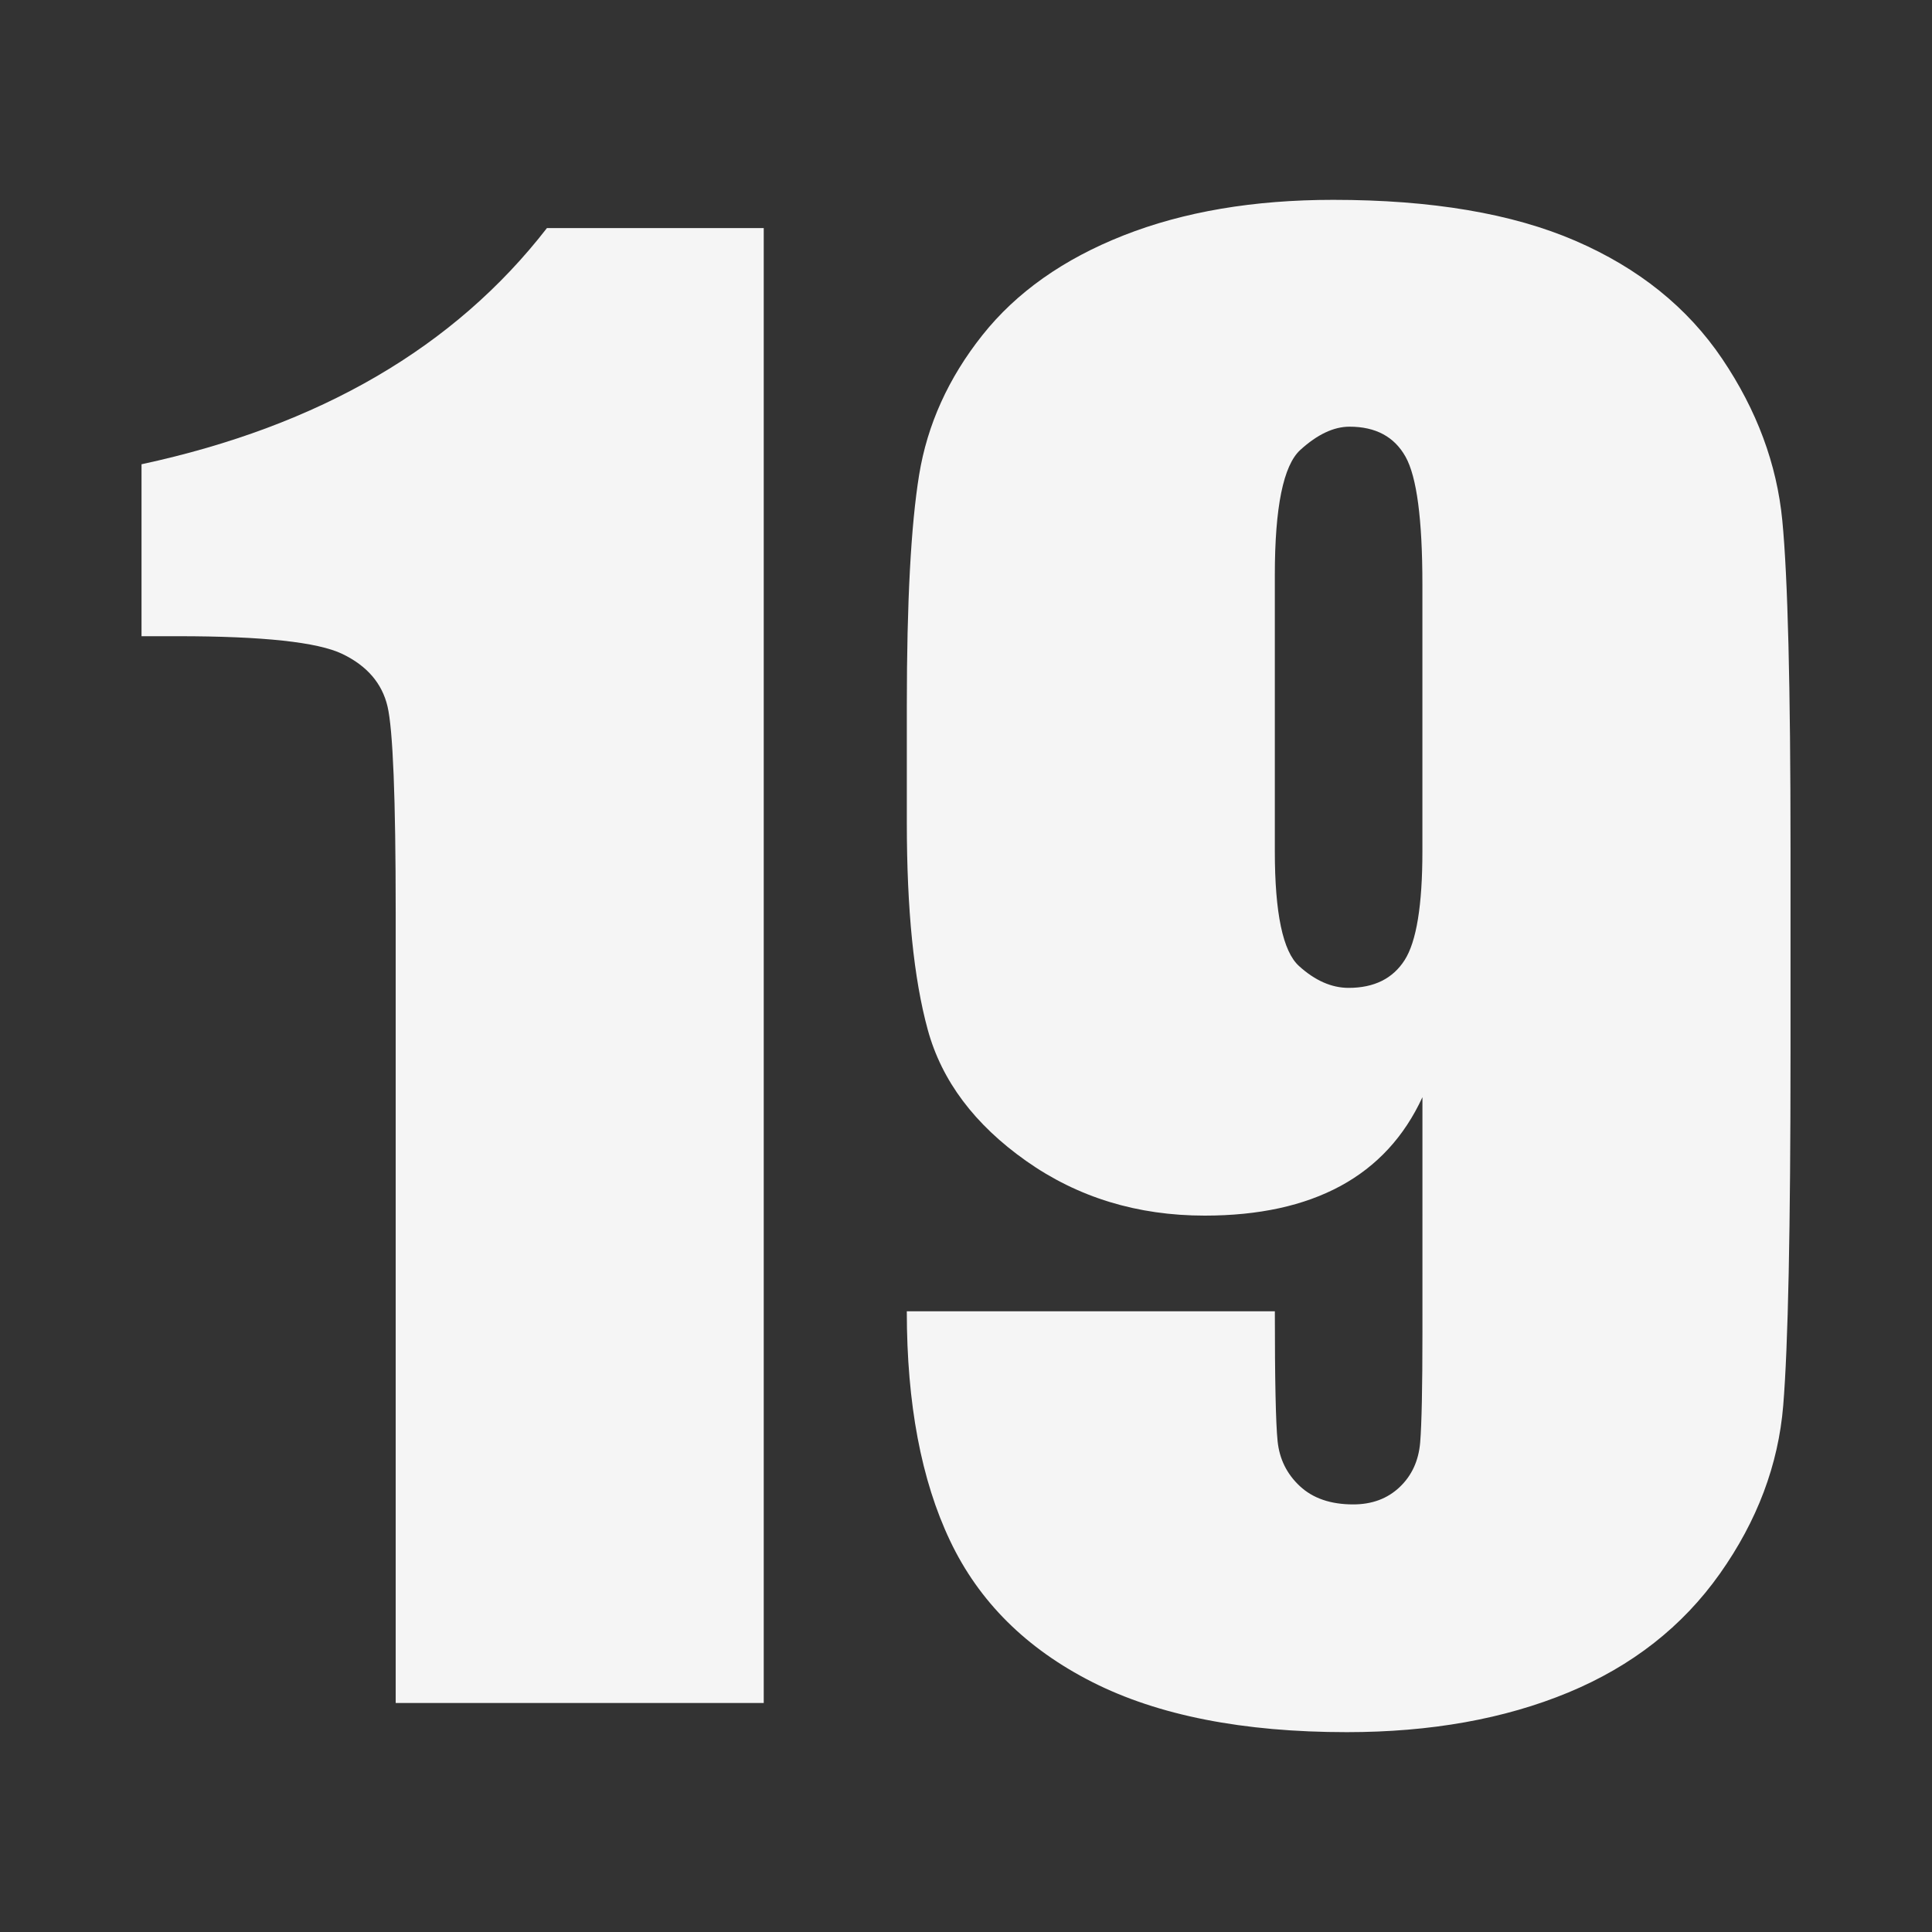 <?xml version="1.0" encoding="utf-8"?>
<!-- Generator: Adobe Illustrator 16.0.0, SVG Export Plug-In . SVG Version: 6.00 Build 0)  -->
<!DOCTYPE svg PUBLIC "-//W3C//DTD SVG 1.1//EN" "http://www.w3.org/Graphics/SVG/1.1/DTD/svg11.dtd">
<svg version="1.1" id="_x32_" xmlns="http://www.w3.org/2000/svg" xmlns:xlink="http://www.w3.org/1999/xlink" x="0px" y="0px"
	 width="100px" height="100px" viewBox="0 0 100 100" enable-background="new 0 0 100 100" xml:space="preserve">
<rect x="0" y="0" width="100" height="100" fill="#333333" stroke="none"/>
<g>
	<path fill="#F5F5F5" d="M39.531,11.805v76.342h-19.05v-40.93c0-5.91-0.142-9.461-0.424-10.657
		c-0.283-1.194-1.062-2.098-2.335-2.711c-1.272-0.613-4.11-0.919-8.511-0.919H7.325v-8.9c9.211-1.982,16.205-6.057,20.984-12.225
		H39.531z"/>
	<path fill="#F5F5F5" d="M46.936,67.871h19.05c0,3.553,0.047,5.793,0.142,6.72c0.094,0.928,0.479,1.705,1.155,2.334
		c0.676,0.629,1.595,0.943,2.759,0.943c0.974,0,1.775-0.299,2.404-0.896c0.629-0.597,0.982-1.367,1.062-2.311
		c0.077-0.942,0.117-2.845,0.117-5.705V56.79c-0.942,2.044-2.357,3.576-4.243,4.598c-1.887,1.021-4.229,1.532-7.026,1.532
		c-3.489,0-6.57-0.943-9.242-2.829s-4.37-4.149-5.093-6.79c-0.724-2.641-1.084-6.208-1.084-10.704v-6.083
		c0-5.344,0.212-9.32,0.636-11.93c0.425-2.609,1.517-5.022,3.277-7.238s4.197-3.937,7.31-5.163
		c3.111-1.226,6.727-1.839,10.845-1.839c5.093,0,9.273,0.707,12.543,2.122s5.8,3.451,7.592,6.106
		c1.792,2.657,2.829,5.446,3.112,8.37c0.283,2.923,0.425,8.582,0.425,16.975v10.609c0,9.086-0.126,15.16-0.378,18.226
		c-0.252,3.064-1.344,5.965-3.277,8.699c-1.933,2.735-4.55,4.786-7.851,6.154c-3.301,1.367-7.12,2.051-11.458,2.051
		c-5.376,0-9.77-0.865-13.18-2.594c-3.411-1.729-5.863-4.165-7.356-7.309C47.682,76.611,46.936,72.65,46.936,67.871z M65.985,44.059
		c0,3.206,0.416,5.187,1.25,5.941c0.832,0.755,1.689,1.132,2.569,1.132c1.32,0,2.287-0.479,2.9-1.438
		c0.612-0.958,0.919-2.837,0.919-5.635V30.243c0-3.364-0.291-5.564-0.872-6.602c-0.582-1.038-1.549-1.556-2.9-1.556
		c-0.817,0-1.666,0.401-2.546,1.202c-0.881,0.802-1.32,2.963-1.32,6.484V44.059z"/>
</g>
</svg>

